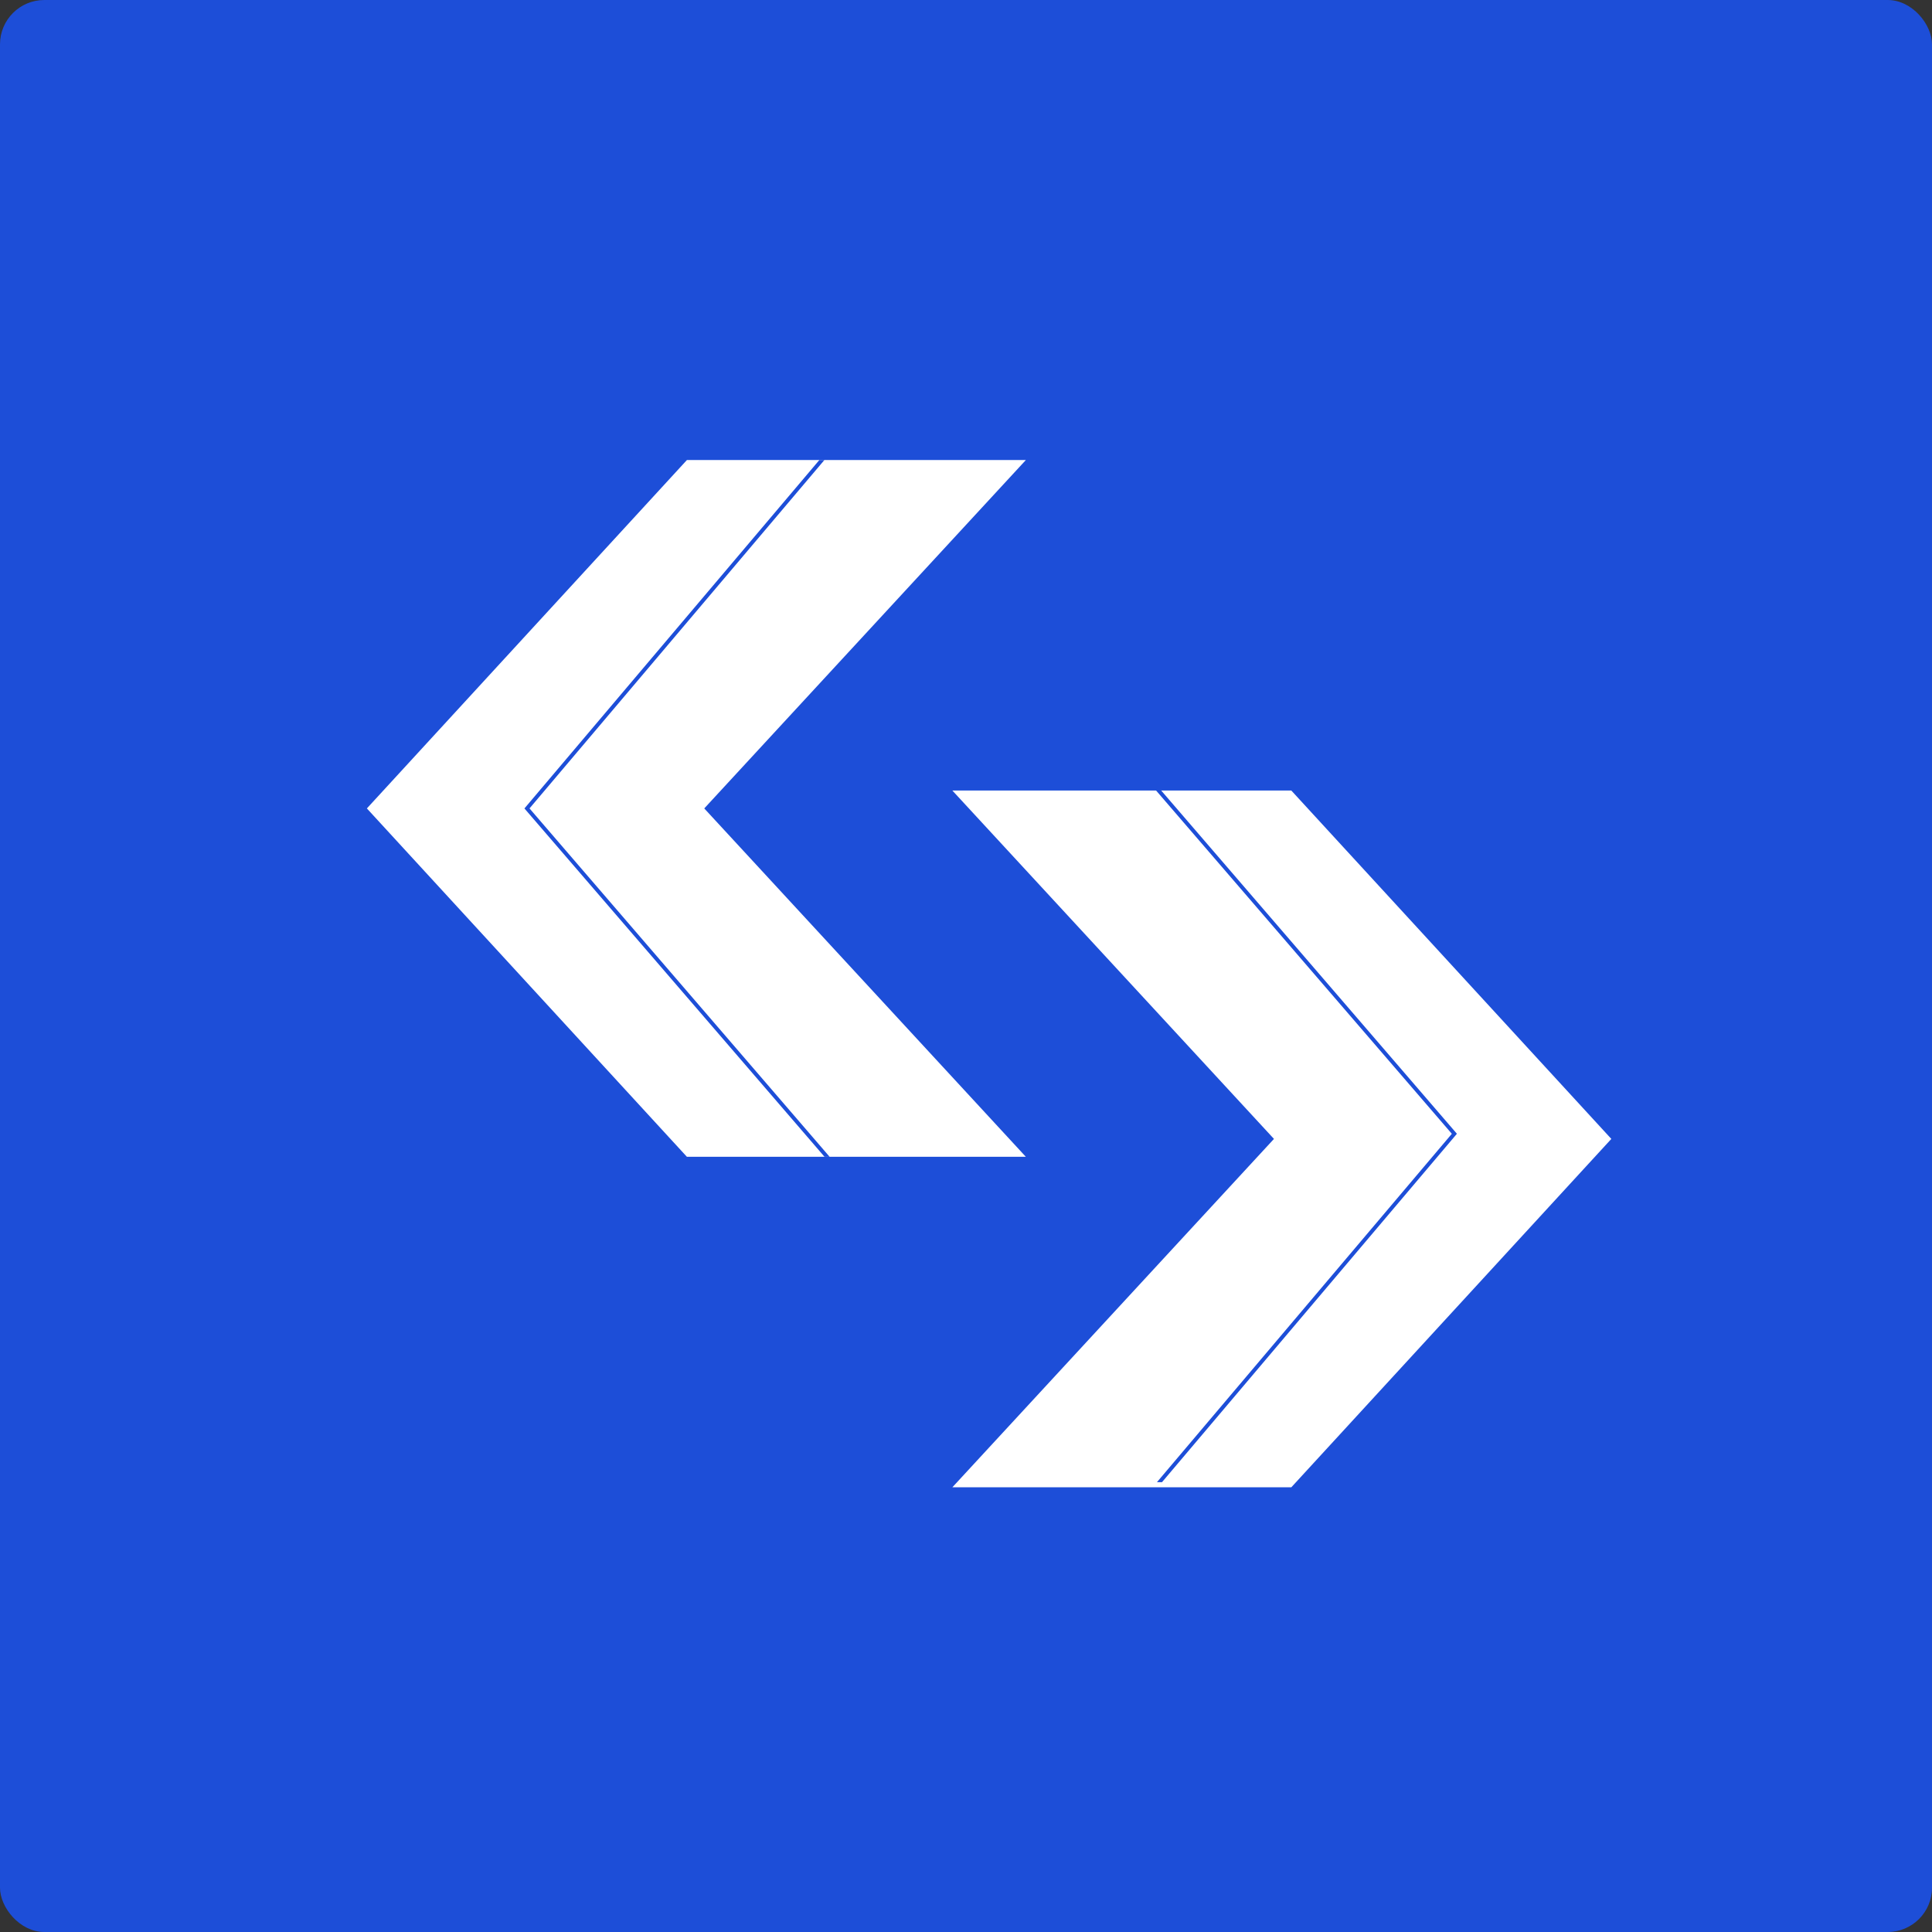 <?xml version="1.0" encoding="UTF-8"?>
<svg id="OBJECTS" xmlns="http://www.w3.org/2000/svg" xmlns:xlink="http://www.w3.org/1999/xlink" viewBox="0 0 500 500">
  <rect x="0" y="0" width="500" height="500" fill="#333333" stroke="none"/>
  <defs>
    <style>
      .cls-1 {
        stroke: url(#Degradado_sin_nombre_2-2);
      }

      .cls-1, .cls-2, .cls-3 {
        fill: none;
      }

      .cls-1, .cls-3 {
        stroke-miterlimit: 10;
      }

      .cls-4 {
        fill: url(#Degradado_sin_nombre_3);
      }

      .cls-4, .cls-2, .cls-5 {
        stroke-width: 0px;
      }

      .cls-6 {
        clip-path: url(#clippath-1);
      }

      .cls-3 {
        stroke: url(#Degradado_sin_nombre_2);
      }

      .cls-7 {
        clip-path: url(#clippath);
      }

      .cls-5 {
        fill: #fff;
      }
    </style>
    <linearGradient id="Degradado_sin_nombre_3" data-name="Degradado sin nombre 3" x1="-125.17" y1="-344.51" x2="745.6" y2="1035.33" gradientUnits="userSpaceOnUse">
      <stop offset="0" stop-color="#1d4ed8"/>
      <stop offset="1" stop-color="#1d4ed8"/>
    </linearGradient>
    <clipPath id="clippath">
      <path class="cls-2" d="M265.49,299.38h-87.72l-82.82-90.16,82.82-90.16h87.72l-83.23,90.16,83.23,90.16Z"/>
    </clipPath>
    <linearGradient id="Degradado_sin_nombre_2" data-name="Degradado sin nombre 2" x1="135.72" y1="201.3" x2="240.33" y2="201.3" gradientUnits="userSpaceOnUse">
      <stop offset="0" stop-color="#1d4ed8"/>
      <stop offset="1" stop-color="#1d4ed8"/>
    </linearGradient>
    <clipPath id="clippath-1">
      <path class="cls-2" d="M247.27,203.26h87.72l82.82,90.16-82.82,90.16h-87.72l83.23-90.16-83.23-90.16Z"/>
    </clipPath>
    <linearGradient id="Degradado_sin_nombre_2-2" data-name="Degradado sin nombre 2" x1="272.44" y1="301.34" x2="377.04" y2="301.34" xlink:href="#Degradado_sin_nombre_2"/>
  </defs>
  <rect class="cls-4" width="500" height="500" rx="11.47" ry="11.47"/>
  <path class="cls-5" d="M265.49,299.38h-87.72l-82.82-90.16,82.82-90.16h87.72l-83.23,90.16,83.23,90.16Z"/>
  <path class="cls-5" d="M246.47,204.59h87.72l82.82,90.16-82.82,90.16h-87.72l83.23-90.16-83.23-90.16Z"/>
  <g class="cls-7">
    <polyline class="cls-3" points="239.95 86.86 136.38 209.22 228.15 315.75"/>
  </g>
  <g class="cls-6">
    <polyline class="cls-1" points="272.82 415.78 376.39 293.42 284.62 186.9"/>
  </g>
</svg>